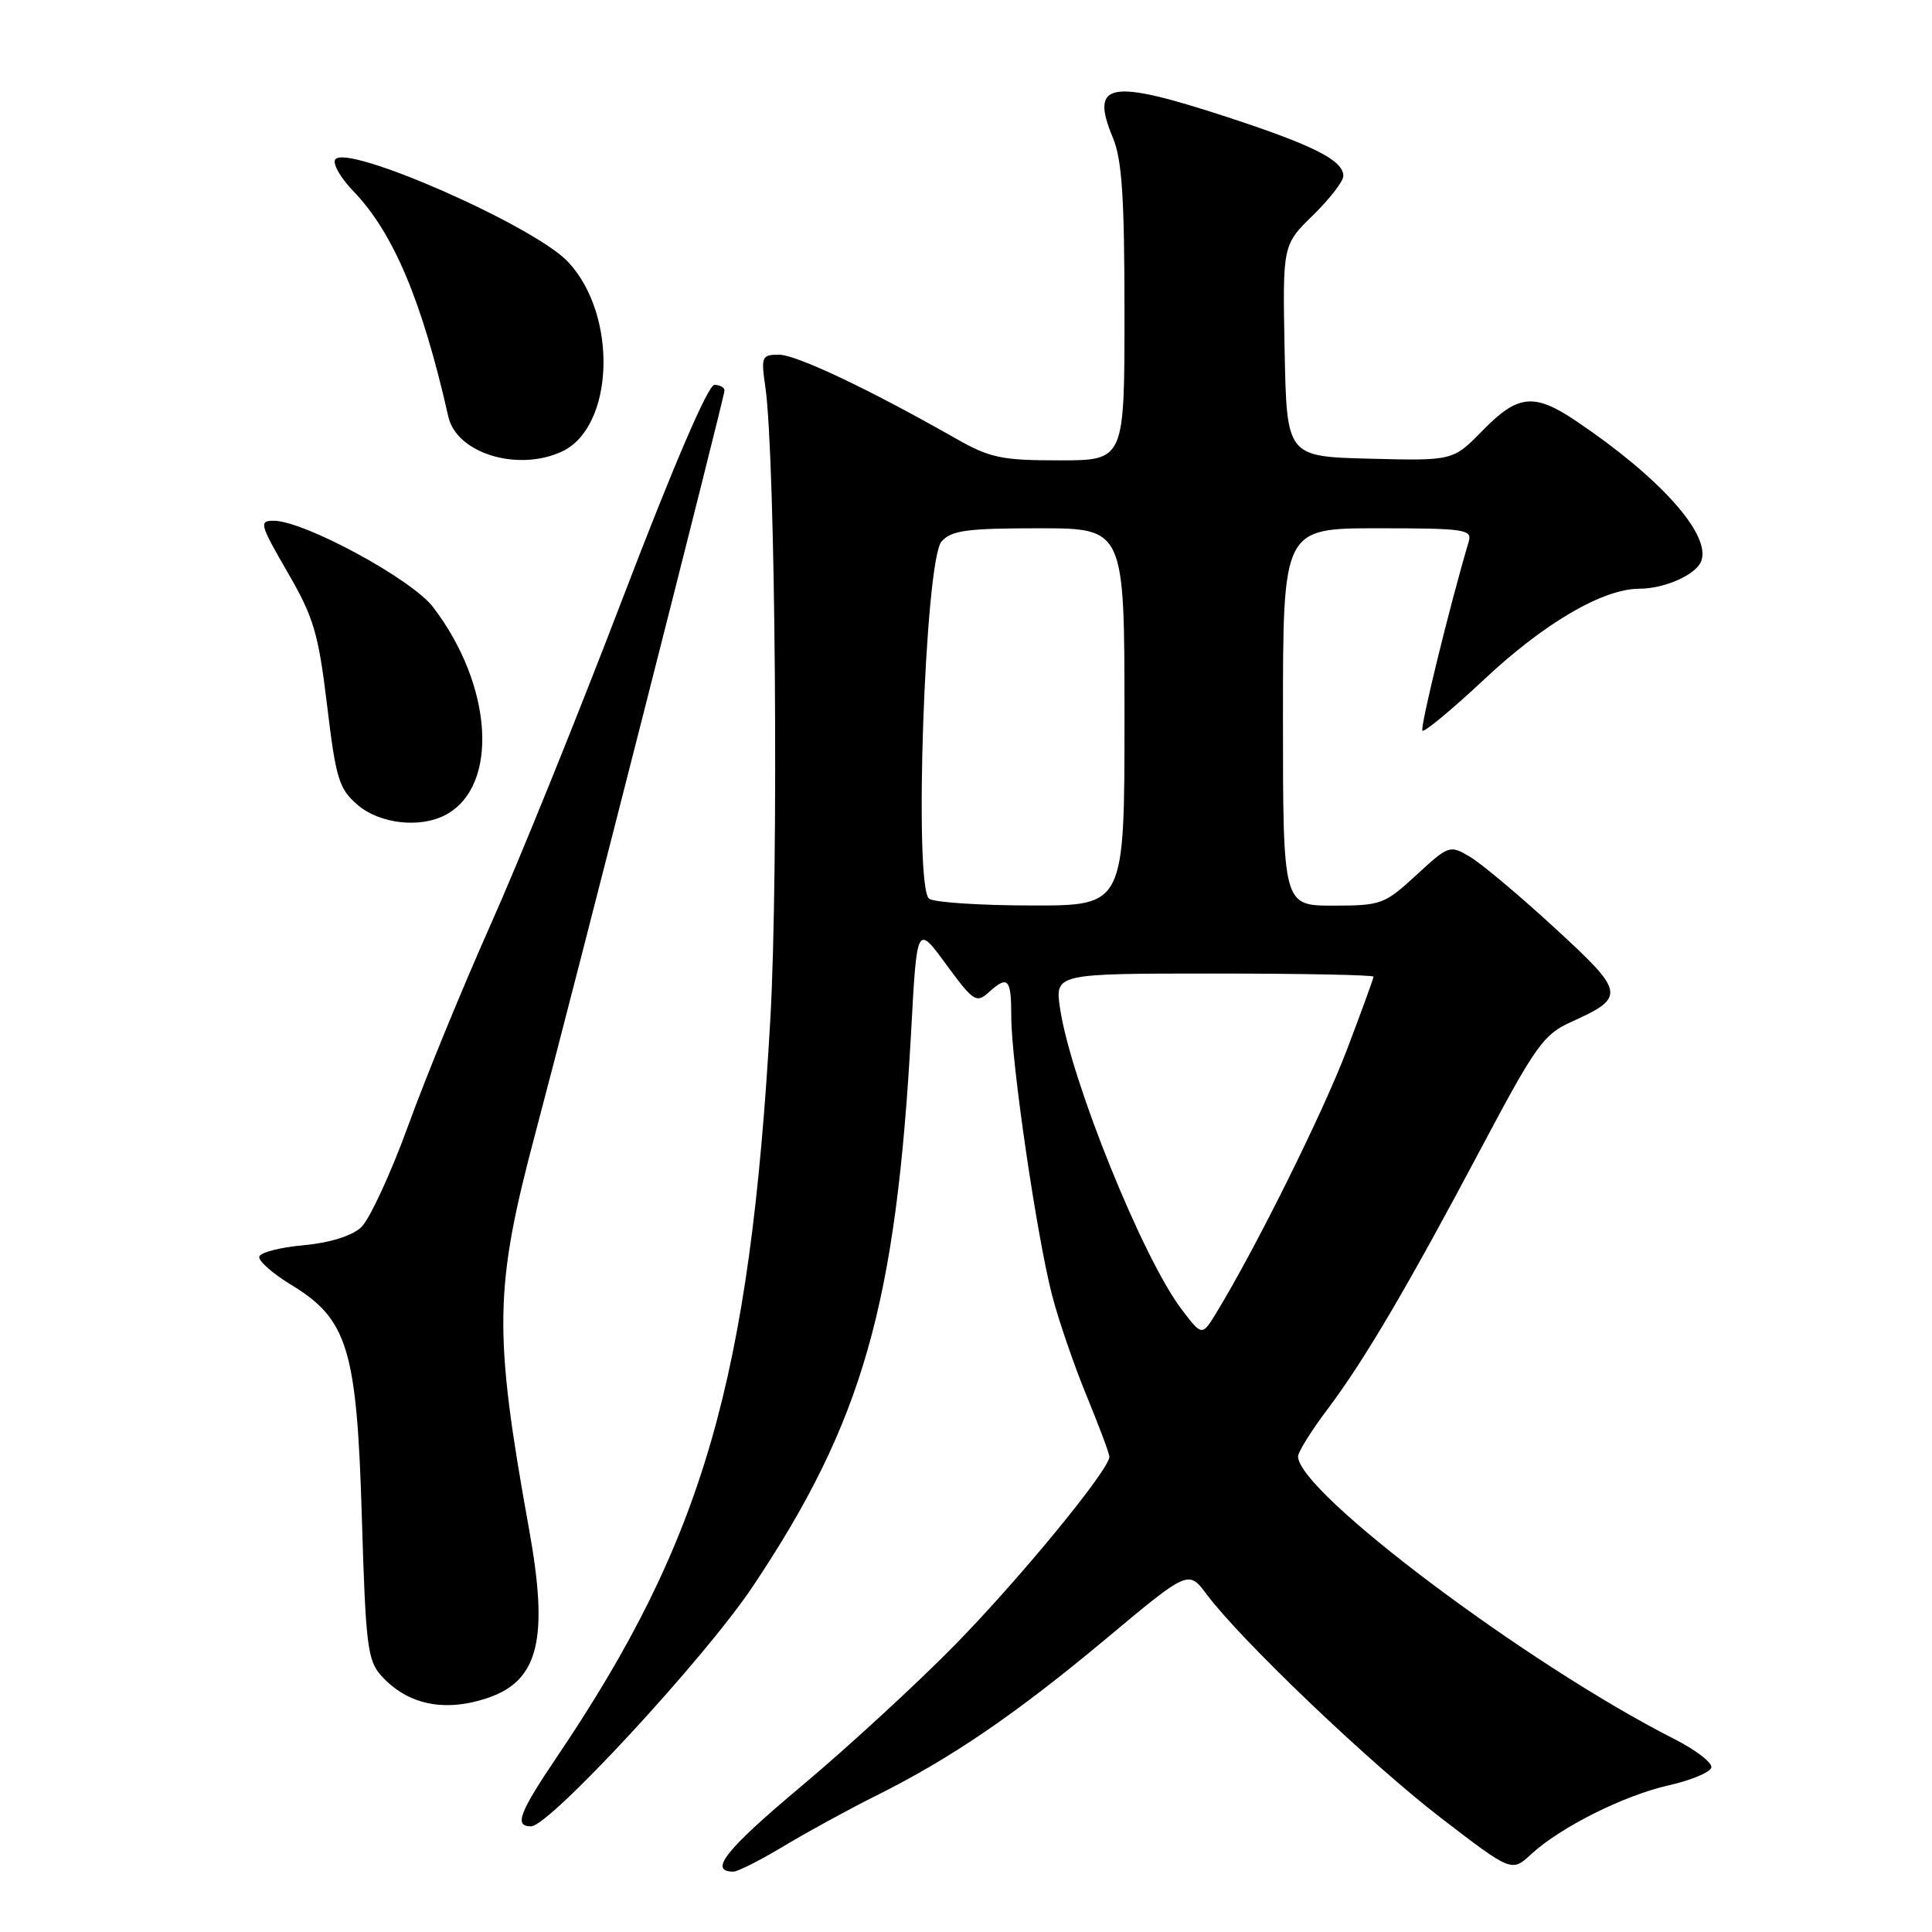 <?xml version="1.0" encoding="UTF-8" standalone="no"?>
<!DOCTYPE svg PUBLIC "-//W3C//DTD SVG 1.1//EN" "http://www.w3.org/Graphics/SVG/1.1/DTD/svg11.dtd" >
<svg xmlns="http://www.w3.org/2000/svg" xmlns:xlink="http://www.w3.org/1999/xlink" version="1.1" viewBox="0 0 256 256">
 <g >
 <path fill="currentColor"
d=" M 103.87 244.61 C 106.97 242.75 112.42 239.77 116.00 237.98 C 126.00 233.00 134.50 227.20 146.50 217.19 C 157.47 208.02 157.47 208.02 159.89 211.26 C 164.47 217.38 181.51 233.64 190.90 240.86 C 200.30 248.08 200.30 248.08 202.90 245.68 C 206.76 242.12 215.20 237.89 221.14 236.56 C 224.02 235.91 226.54 234.87 226.75 234.24 C 226.96 233.61 224.74 231.89 221.82 230.41 C 202.44 220.59 172.00 197.72 172.00 192.98 C 172.00 192.39 173.76 189.57 175.92 186.71 C 180.84 180.16 186.52 170.50 196.41 151.86 C 203.43 138.63 204.55 137.06 208.09 135.46 C 215.49 132.12 215.40 131.58 205.99 122.94 C 201.33 118.65 196.28 114.42 194.78 113.53 C 192.10 111.94 191.97 111.99 187.66 115.96 C 183.46 119.83 183.00 120.00 176.64 120.00 C 170.00 120.00 170.00 120.00 170.00 95.00 C 170.00 70.00 170.00 70.00 182.57 70.00 C 194.07 70.00 195.09 70.15 194.62 71.75 C 192.09 80.26 188.13 96.46 188.48 96.82 C 188.73 97.06 192.43 93.99 196.71 89.98 C 204.67 82.53 212.38 78.03 217.20 78.01 C 220.59 78.00 224.72 76.16 225.42 74.36 C 226.76 70.86 220.00 63.29 208.79 55.75 C 203.28 52.05 201.12 52.27 196.47 57.03 C 192.53 61.06 192.53 61.06 181.52 60.78 C 170.50 60.50 170.50 60.50 170.22 46.48 C 169.95 32.46 169.95 32.46 173.97 28.53 C 176.19 26.36 178.00 24.02 178.00 23.32 C 178.00 21.26 174.12 19.28 162.67 15.53 C 147.00 10.40 144.38 10.87 147.47 18.27 C 148.67 21.14 149.00 26.19 149.00 41.47 C 149.00 61.00 149.00 61.00 140.37 61.00 C 132.68 61.00 131.19 60.68 126.62 58.09 C 115.21 51.59 105.51 47.00 103.22 47.00 C 100.93 47.00 100.83 47.25 101.41 51.25 C 102.76 60.52 103.20 115.29 102.07 135.10 C 99.37 182.74 93.22 204.01 73.86 232.70 C 68.76 240.26 68.11 242.00 70.37 242.00 C 72.79 242.00 93.38 219.74 99.73 210.24 C 114.33 188.41 118.76 172.88 120.74 136.50 C 121.50 122.50 121.50 122.50 125.37 127.79 C 128.93 132.65 129.39 132.96 130.95 131.54 C 133.57 129.17 134.00 129.62 134.00 134.75 C 134.01 140.80 137.38 163.83 139.41 171.64 C 140.26 174.93 142.32 180.92 143.98 184.95 C 145.64 188.98 147.00 192.62 147.00 193.03 C 147.00 194.72 135.23 209.07 126.64 217.85 C 121.61 222.99 112.42 231.45 106.22 236.65 C 96.15 245.09 93.83 248.00 97.18 248.00 C 97.76 248.00 100.77 246.48 103.87 244.61 Z  M 64.78 224.93 C 71.40 222.62 72.72 217.08 70.10 202.61 C 65.37 176.38 65.47 170.72 70.98 150.00 C 75.80 131.91 96.00 52.58 96.00 51.75 C 96.00 51.34 95.40 51.00 94.66 51.00 C 93.83 51.00 89.24 61.67 82.52 79.25 C 76.58 94.79 68.71 114.25 65.02 122.50 C 61.34 130.75 56.41 142.75 54.08 149.17 C 51.75 155.58 48.93 161.66 47.82 162.66 C 46.58 163.78 43.64 164.69 40.23 165.00 C 37.16 165.27 34.52 165.95 34.36 166.50 C 34.20 167.05 36.10 168.74 38.59 170.25 C 46.09 174.80 47.29 178.78 47.95 201.15 C 48.45 217.94 48.70 220.01 50.50 222.02 C 54.03 225.93 58.99 226.94 64.78 224.93 Z  M 59.06 107.97 C 66.15 104.17 65.35 90.88 57.39 80.45 C 54.56 76.73 40.28 69.00 36.25 69.00 C 34.30 69.00 34.43 69.48 38.09 75.80 C 41.57 81.80 42.18 83.88 43.34 93.45 C 44.51 103.22 44.92 104.53 47.38 106.65 C 50.31 109.17 55.67 109.78 59.06 107.97 Z  M 74.40 59.86 C 81.40 56.67 81.92 41.78 75.27 34.70 C 70.77 29.90 45.78 18.93 44.41 21.15 C 44.06 21.71 45.15 23.60 46.83 25.34 C 52.13 30.84 55.93 39.86 59.41 55.22 C 60.50 60.05 68.54 62.53 74.40 59.86 Z  M 156.58 173.51 C 151.44 166.77 141.90 143.17 140.47 133.66 C 139.77 129.00 139.77 129.00 160.89 129.00 C 172.50 129.00 182.00 129.19 182.00 129.41 C 182.00 129.64 180.40 134.03 178.45 139.16 C 175.27 147.50 166.45 165.28 161.21 173.89 C 159.28 177.06 159.28 177.06 156.58 173.51 Z  M 123.13 119.10 C 121.04 117.78 122.54 74.26 124.76 71.75 C 126.06 70.28 128.11 70.00 137.65 70.00 C 149.00 70.00 149.00 70.00 149.00 95.00 C 149.00 120.00 149.00 120.00 136.75 119.98 C 130.01 119.98 123.88 119.58 123.13 119.10 Z "/>
</g>
</svg>